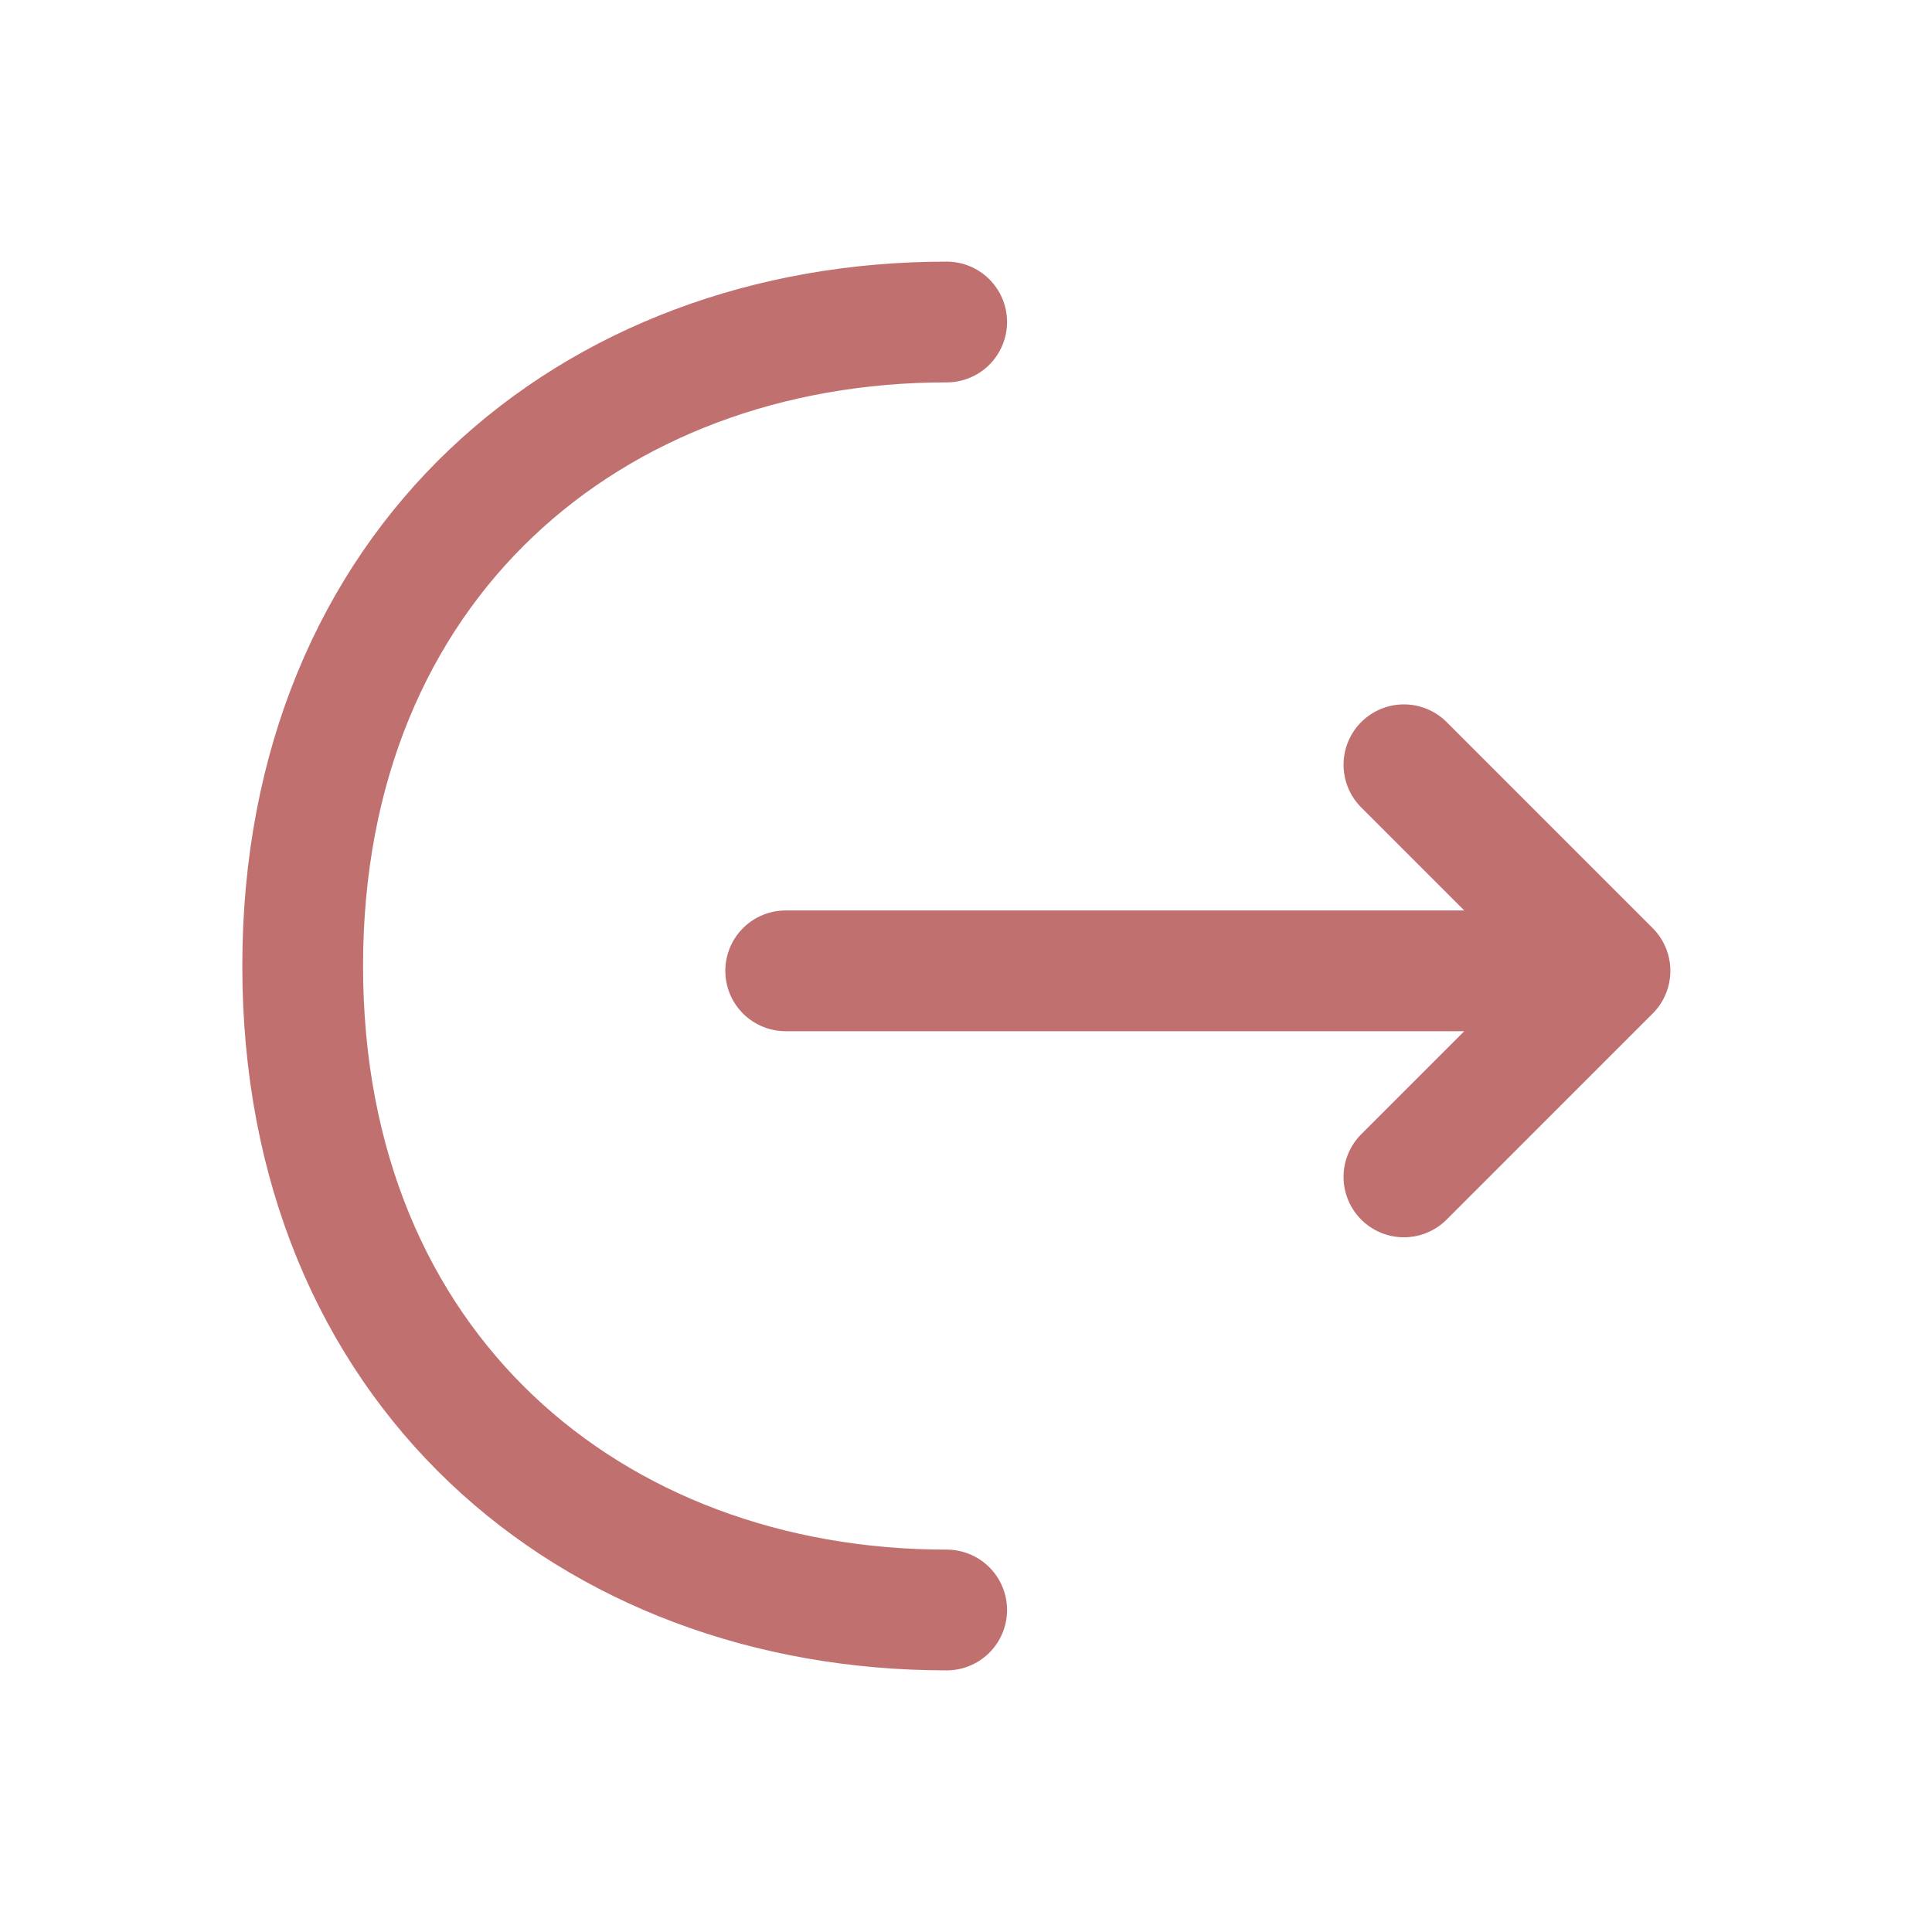 <svg width="20" height="20" viewBox="0 0 24 24" fill="none" xmlns="http://www.w3.org/2000/svg" stroke="#C17070">
  <path d="M17.44 14.62 20 12.06 17.44 9.5m-7.68 2.56h10.17M11.76 20c-4.42 0-8-3-8-8s3.58-8 8-8" stroke-width="1.5" stroke-miterlimit="10" stroke-linecap="round" stroke-linejoin="round"/>
</svg>